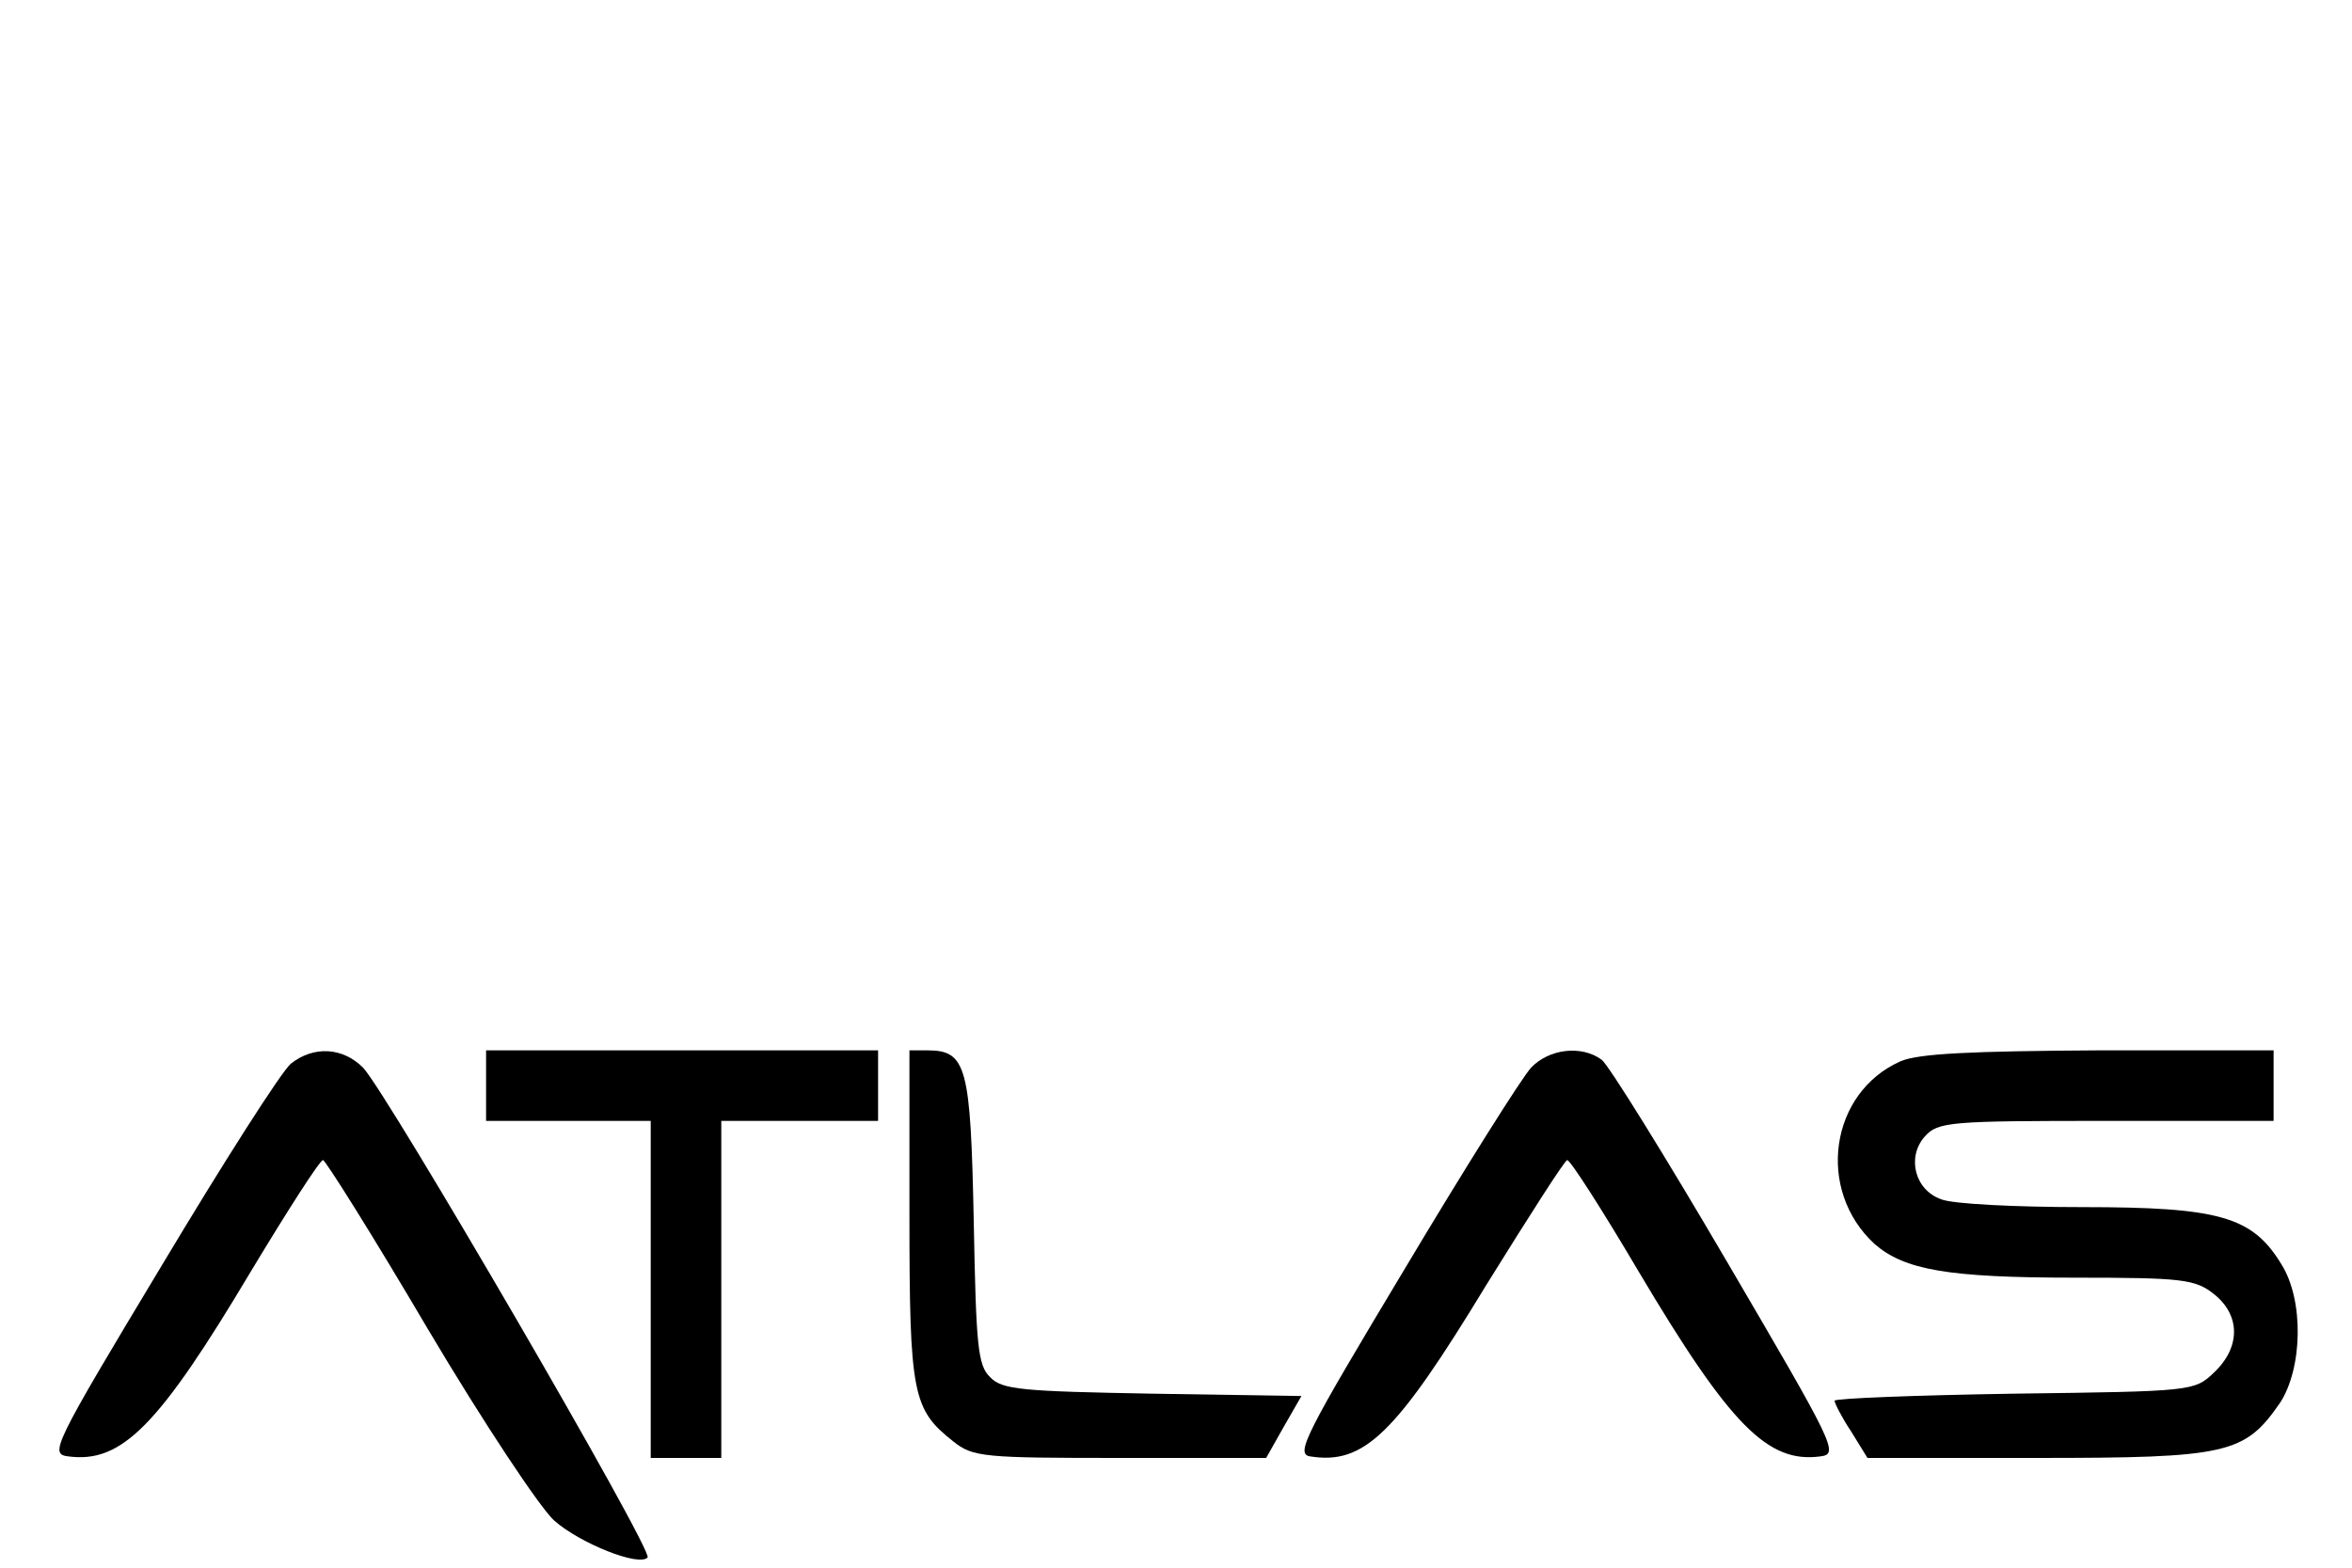 <?xml version="1.0" standalone="no"?>
<!DOCTYPE svg PUBLIC "-//W3C//DTD SVG 20010904//EN"
 "http://www.w3.org/TR/2001/REC-SVG-20010904/DTD/svg10.dtd">
<svg version="1.0" xmlns="http://www.w3.org/2000/svg"
 width="300pt" height="200pt" viewBox="0 0 300 200"
 preserveAspectRatio="xMidYMid meet">

<g transform="translate(0,200) scale(0.1,-0.1)"
fill="#000000" stroke="none">
<path d="M371 643 c-12 -10 -86 -126 -165 -258 -139 -231 -143 -240 -119 -243
68 -9 115 38 233 236 47 78 88 142 92 142 3 0 64 -97 134 -216 70 -118 143
-228 161 -244 33 -29 108 -59 119 -47 8 8 -333 594 -363 625 -26 26 -63 28
-92 5z"/>
<path d="M620 615 l0 -45 105 0 105 0 0 -215 0 -215 45 0 45 0 0 215 0 215
100 0 100 0 0 45 0 45 -250 0 -250 0 0 -45z"/>
<path d="M1160 450 c0 -229 4 -248 56 -289 25 -20 39 -21 213 -21 l186 0 22
39 23 40 -190 3 c-166 3 -192 5 -207 21 -16 15 -18 41 -21 200 -4 196 -9 217
-59 217 l-23 0 0 -210z"/>
<path d="M1953 638 c-12 -13 -85 -129 -162 -258 -126 -210 -139 -235 -120
-238 69 -11 109 28 225 219 54 87 100 159 103 159 4 0 45 -64 91 -142 117
-197 165 -245 232 -236 24 3 18 14 -119 248 -79 135 -151 251 -160 258 -26 19
-67 14 -90 -10z"/>
<path d="M2424 646 c-90 -40 -108 -164 -33 -233 38 -33 93 -43 255 -43 138 0
154 -2 178 -21 34 -27 34 -68 0 -100 -25 -24 -28 -24 -255 -27 -126 -2 -229
-6 -229 -9 0 -3 9 -21 21 -39 l21 -34 216 0 c243 0 265 5 310 70 29 44 31 131
2 177 -37 61 -79 73 -254 73 -85 0 -166 4 -180 10 -34 12 -44 54 -21 80 17 19
32 20 232 20 l213 0 0 45 0 45 -222 0 c-164 -1 -231 -4 -254 -14z"/>
</g>
</svg>
